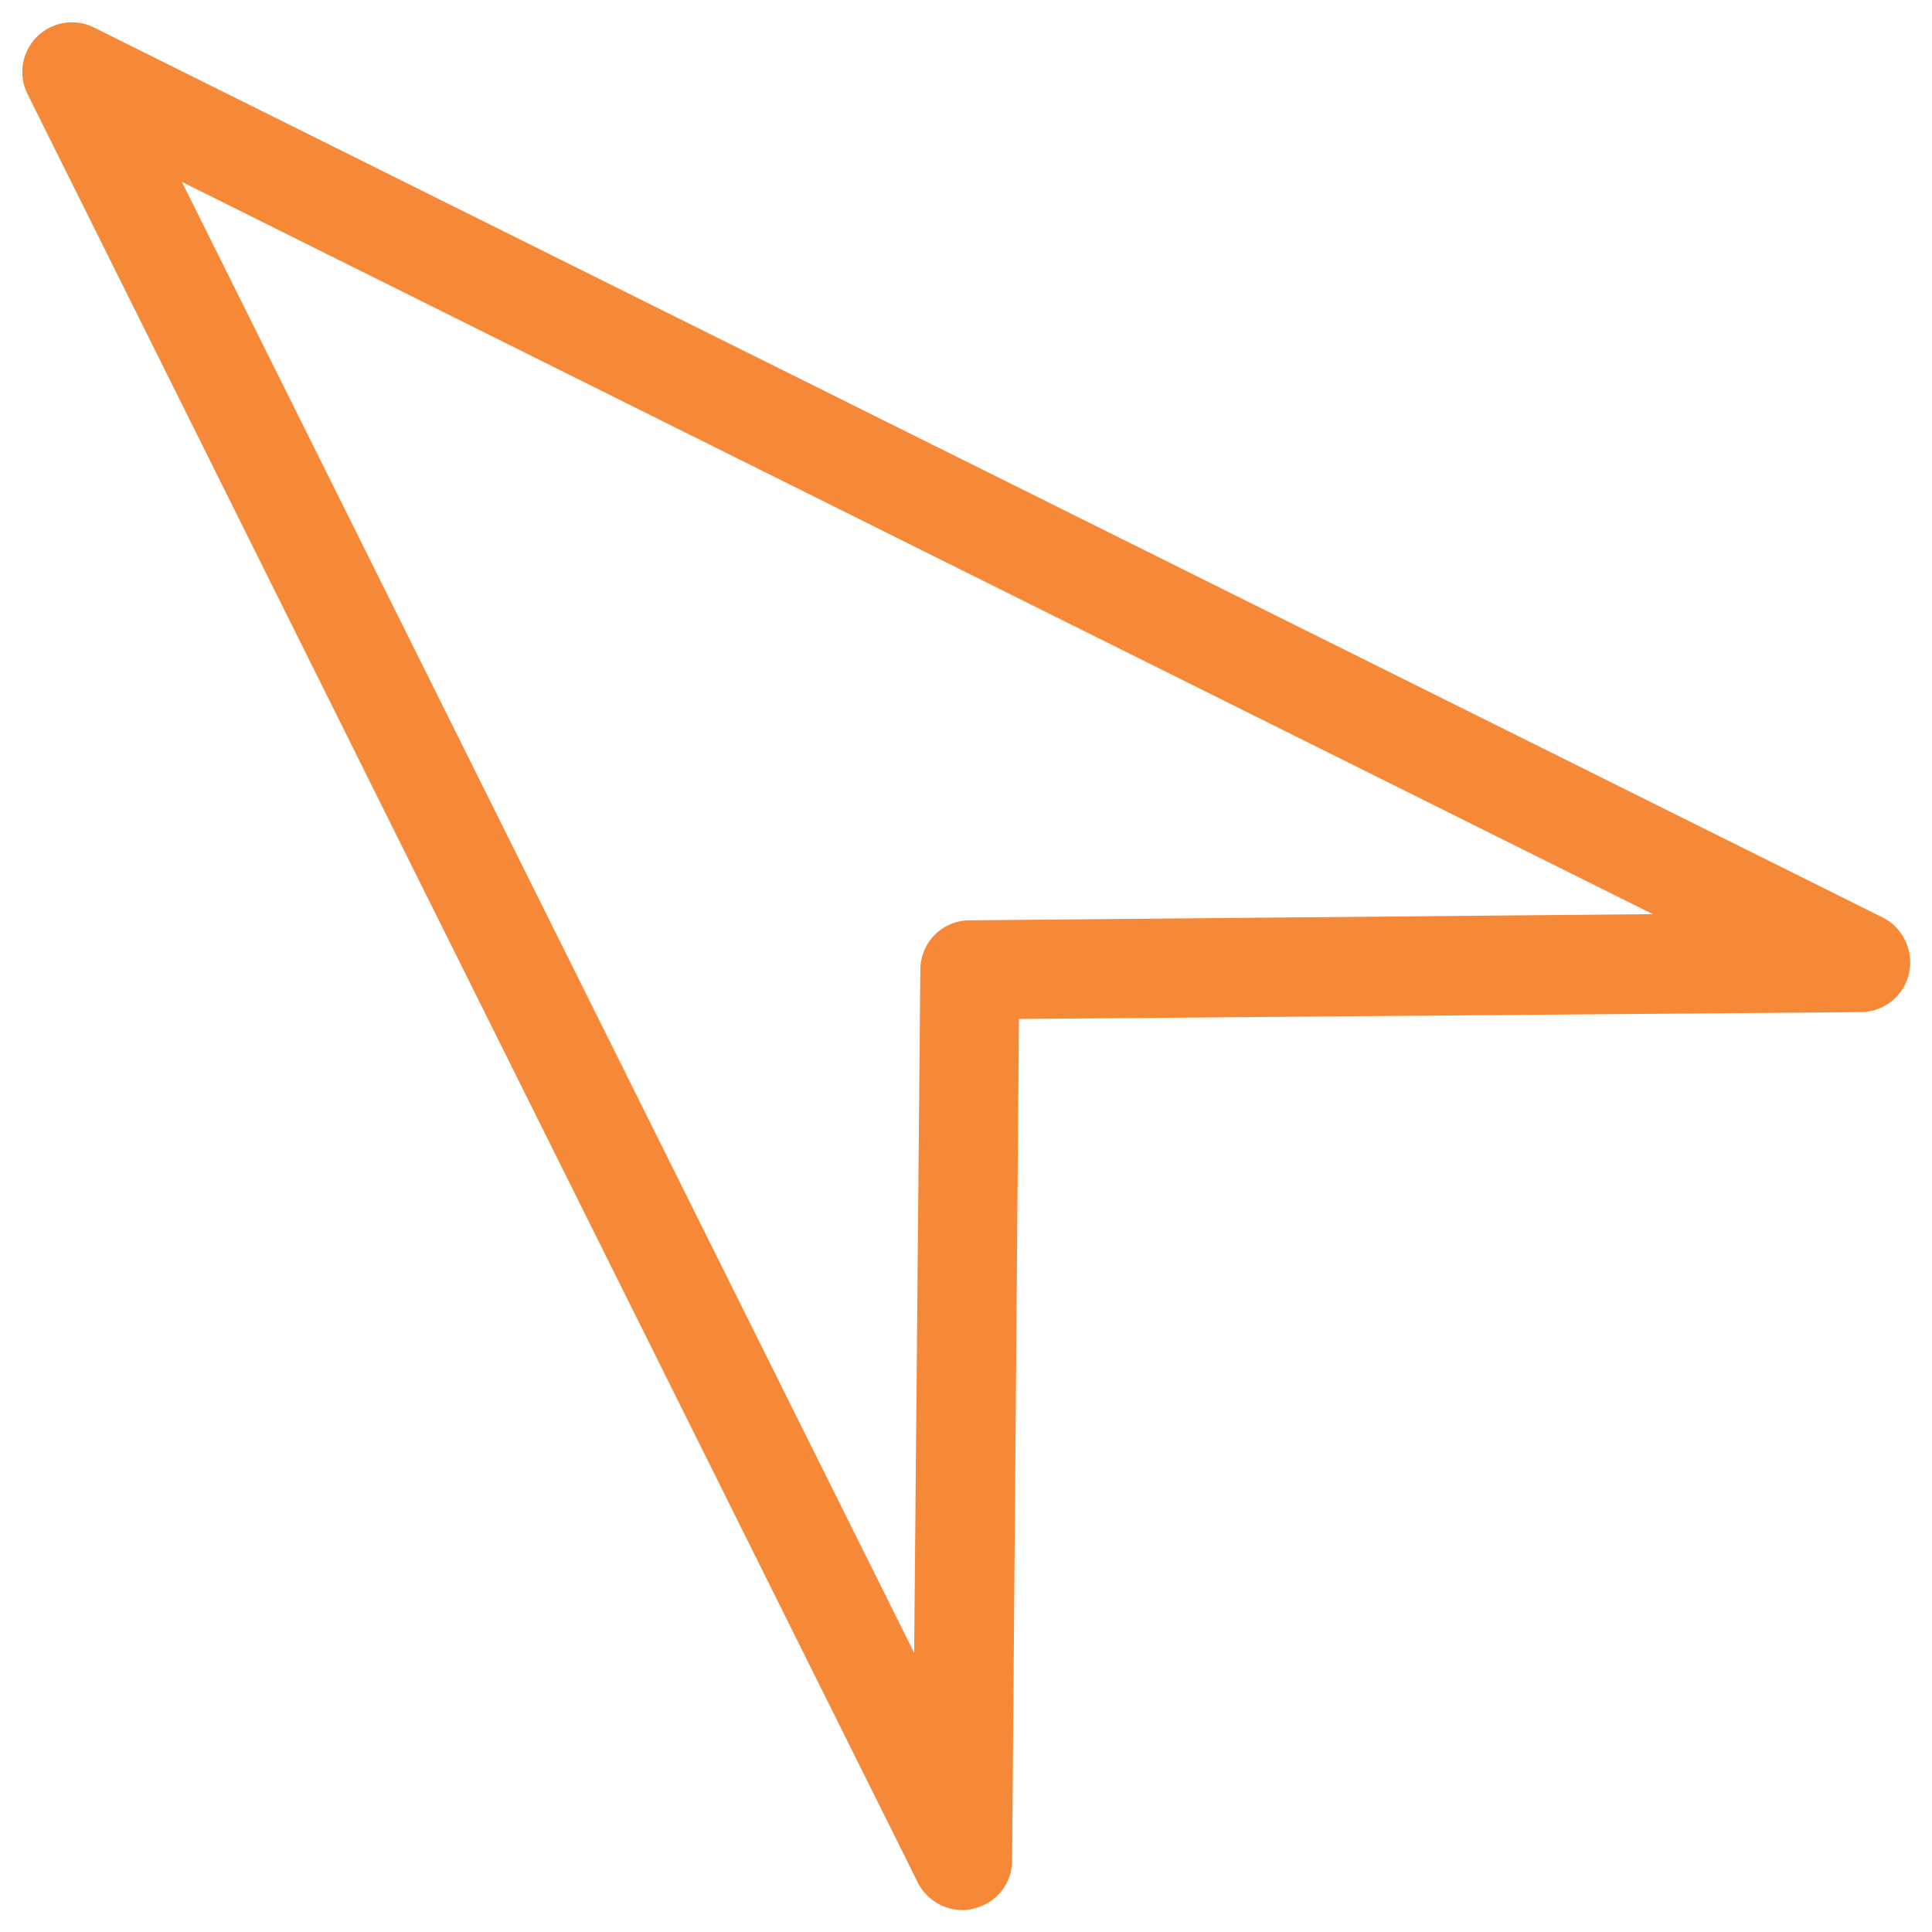 <svg width="44" height="44" viewBox="0 0 44 44" xmlns="http://www.w3.org/2000/svg">
  <path d="M3.03 3.03l18.27 36.7.16-17.64c0-.35.28-.63.62-.63l17.65-.16L3.03 3.03zM21.91 43a.64.64 0 0 1-.56-.35L1.07 1.91a.63.63 0 0 1 .84-.84l40.74 20.27c.26.13.4.43.34.71a.63.63 0 0 1-.61.5l-19.67.16-.16 19.67a.62.62 0 0 1-.5.6c-.05.02-.09.02-.14.02z" fill="#F68938" stroke="#F68938"/>
</svg>
